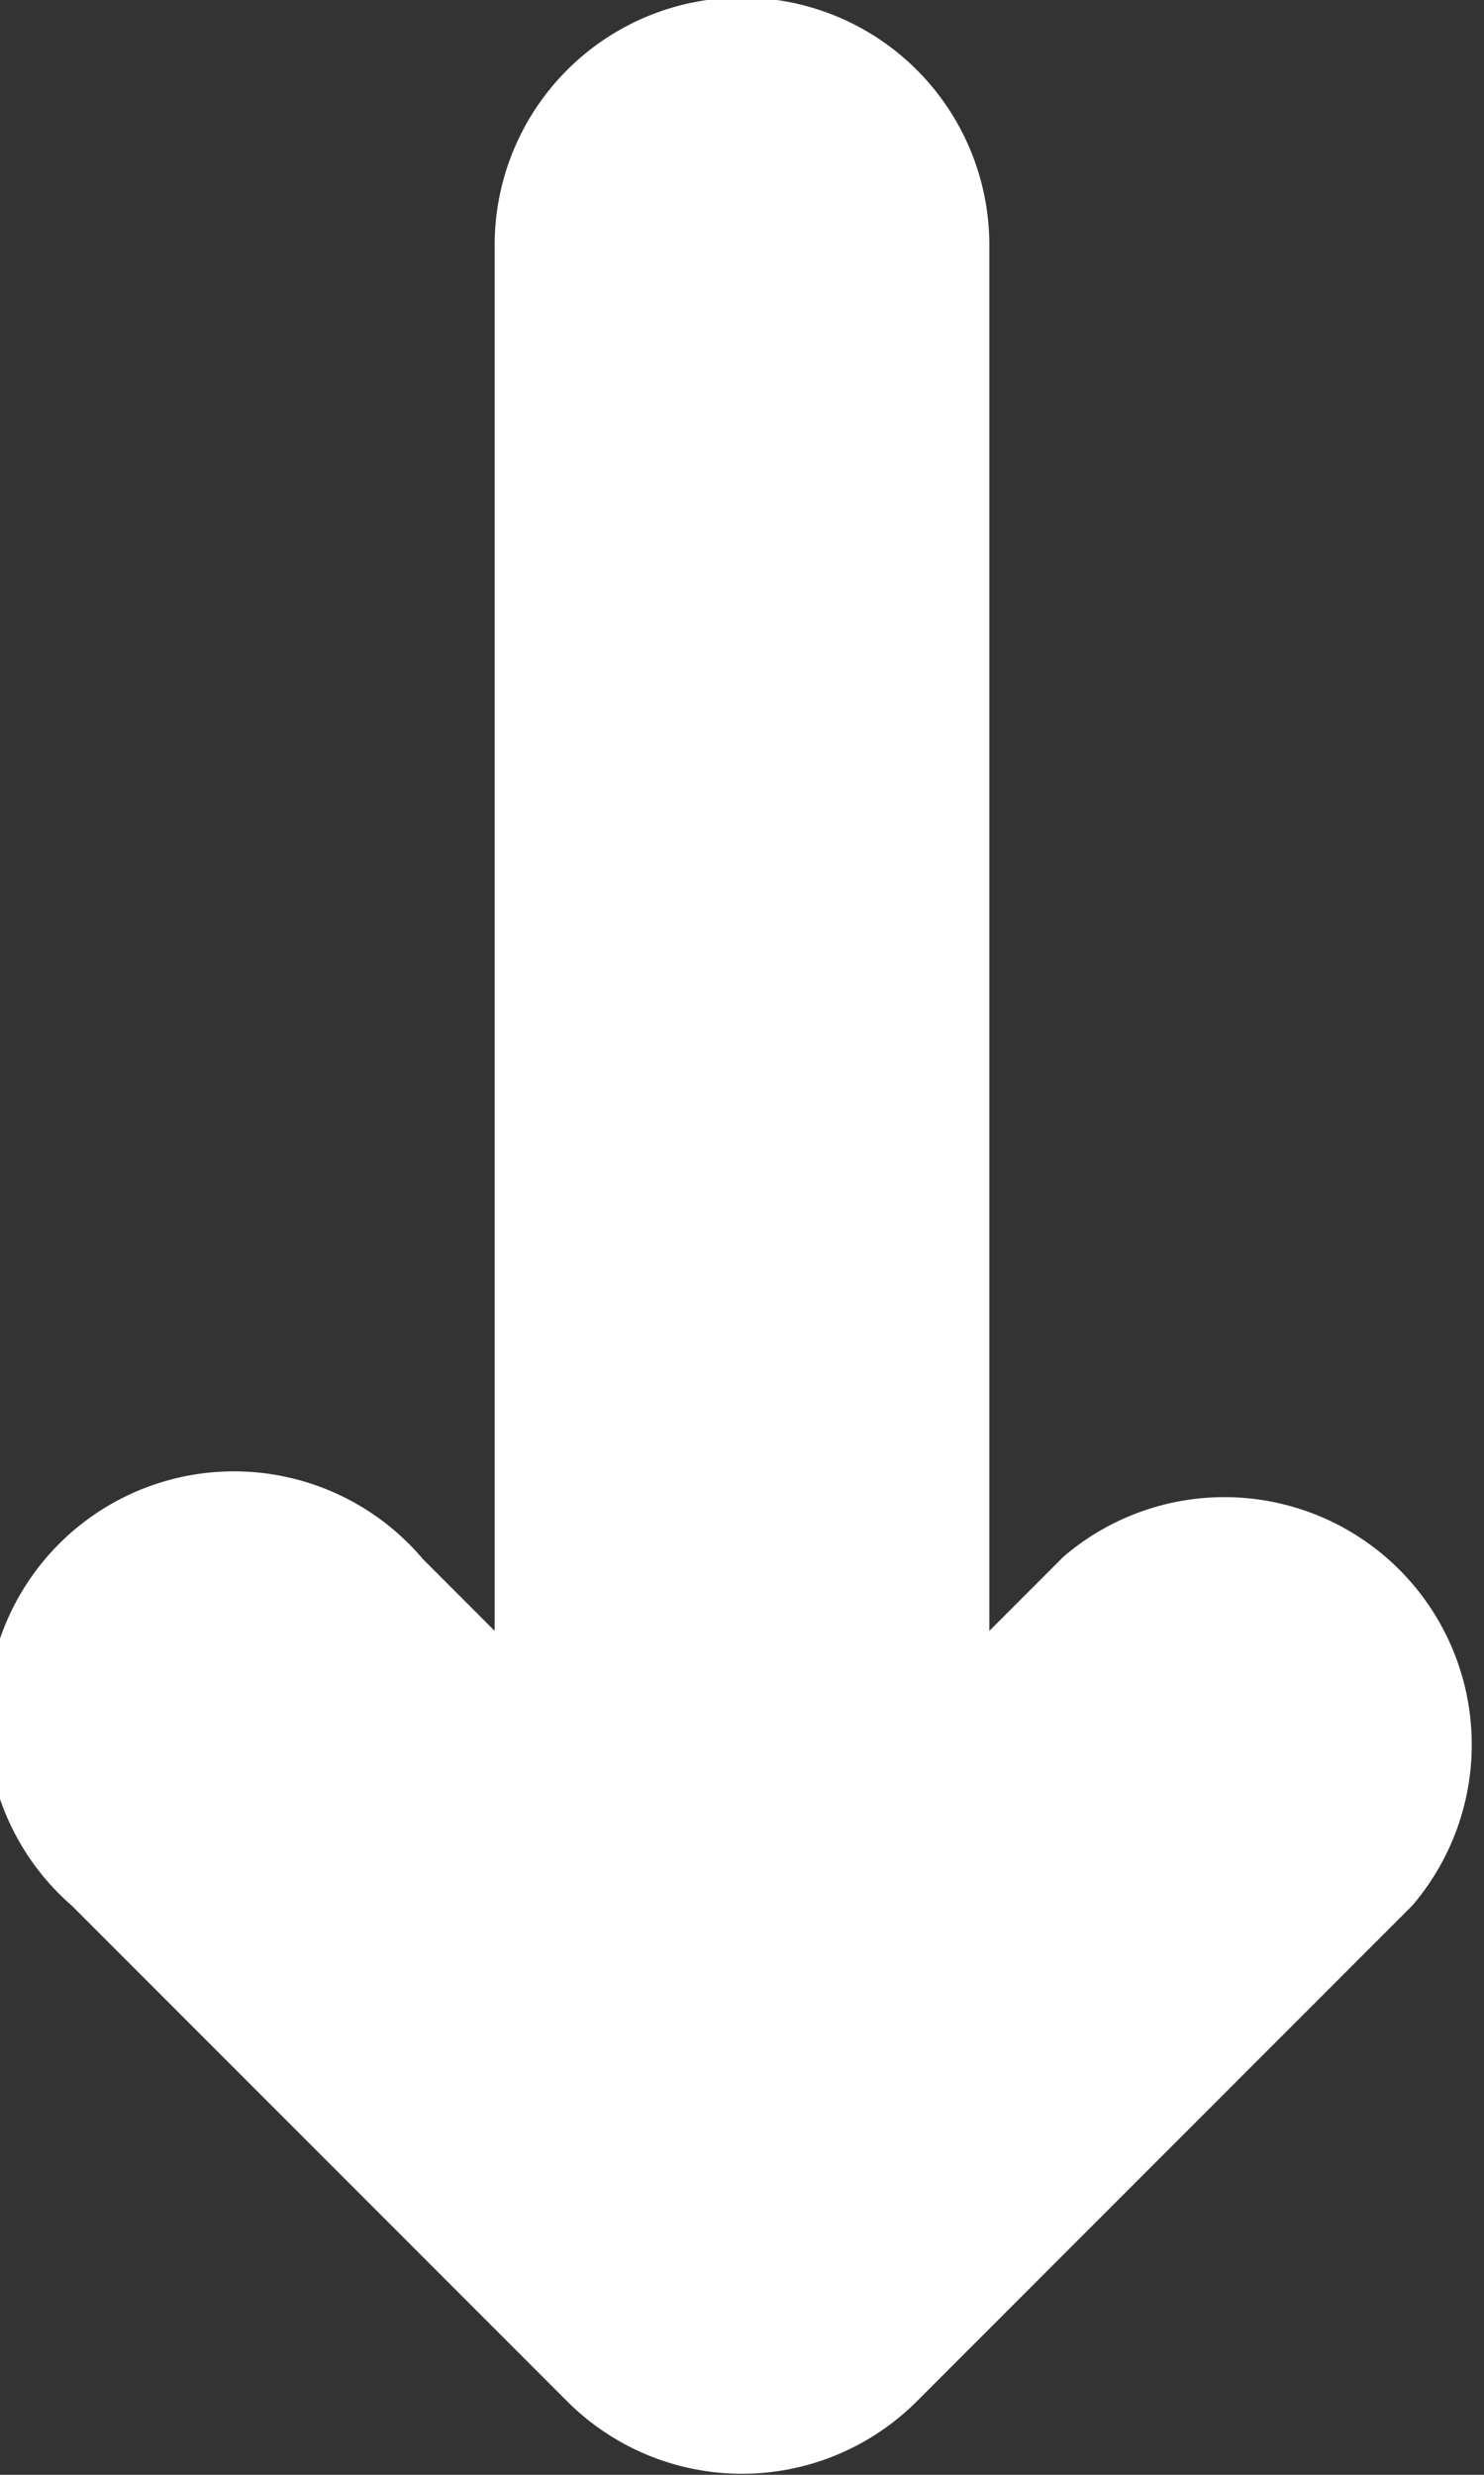 <svg xmlns="http://www.w3.org/2000/svg" xmlns:xlink="http://www.w3.org/1999/xlink" width="6" height="10" viewBox="0 0 6 10"><rect x="0" y="0" width="6" height="10" fill="#333333" stroke="none"/><defs><path id="arwwa" d="M466 291.59l.3-.3a1 1 0 0 1 1.41 1.41l-2 2a1 1 0 0 1-1.42 0l-2-2a1 1 0 1 1 1.42-1.4l.29.29v-5.6a1 1 0 0 1 2 0z"/></defs><g><g transform="translate(-462 -285)"><use fill="#fff" xlink:href="#arwwa"/></g></g></svg>
